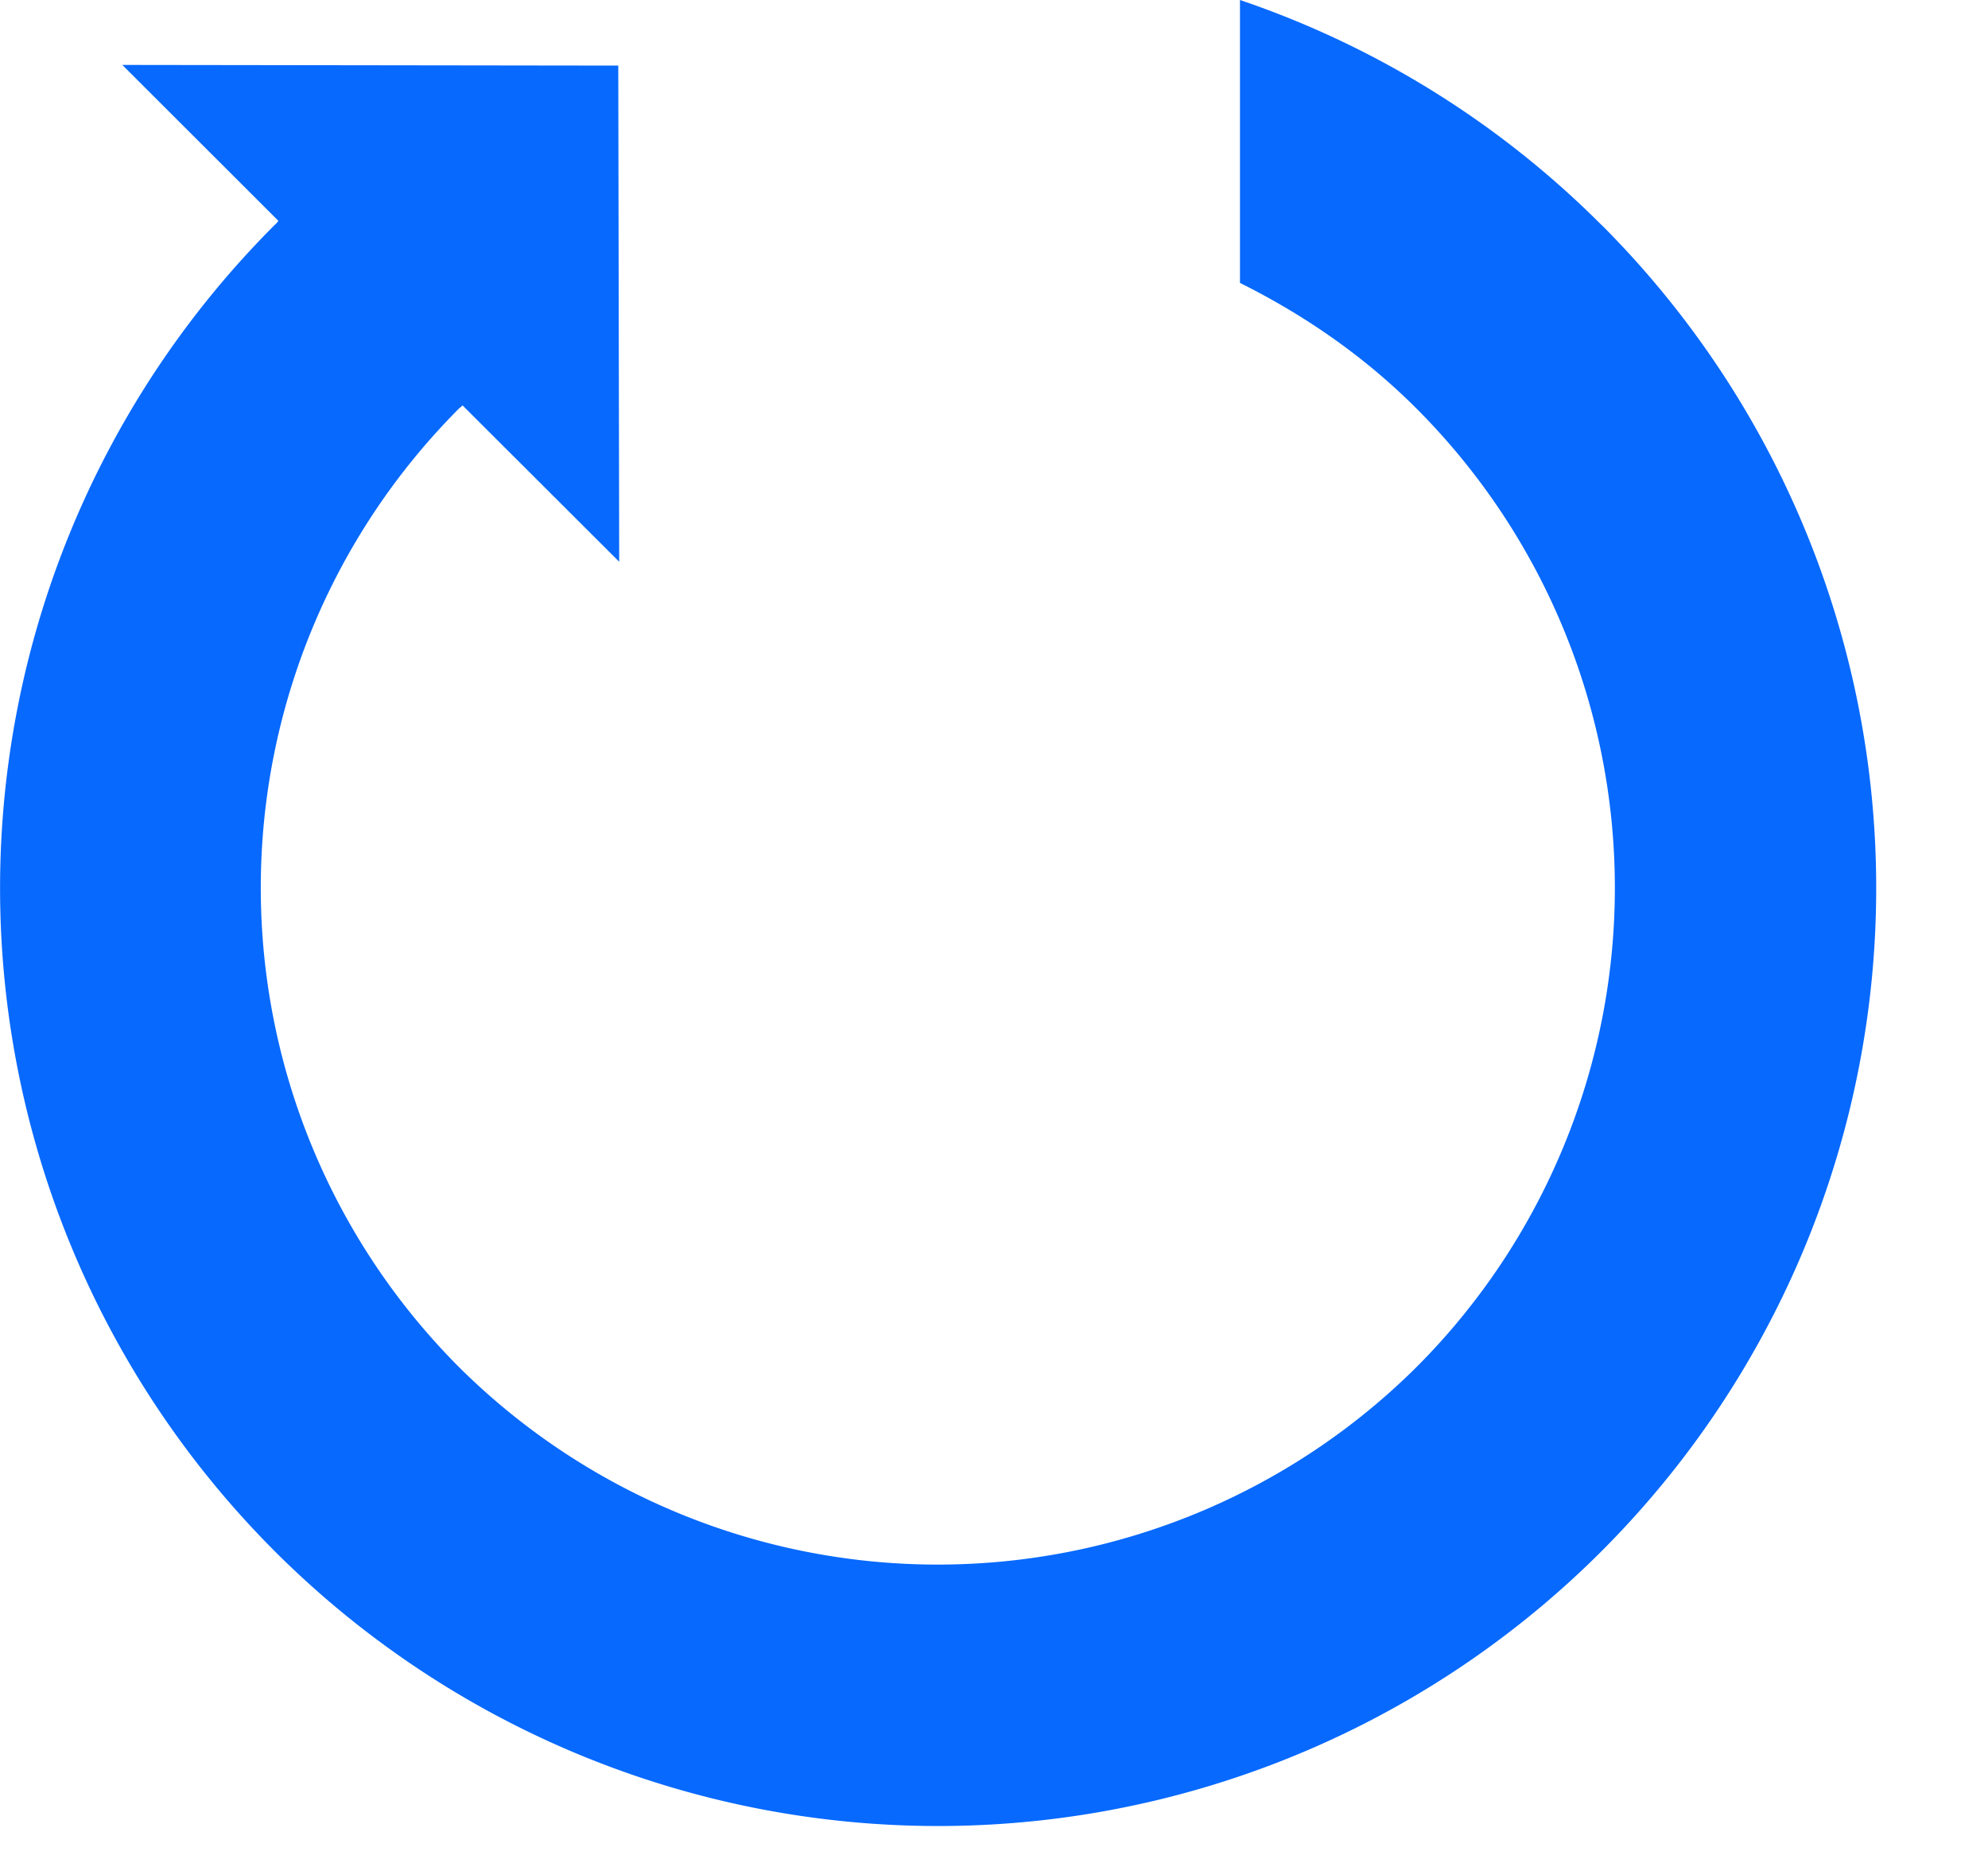 <svg xmlns="http://www.w3.org/2000/svg" width="15" height="14" viewBox="0 0 15 14"><g><g><path fill="#0769fe" d="M12.083 1.697A7.054 7.054 0 0 0 9.356 0v2.135c.48.239.935.55 1.334.95a5.118 5.118 0 0 1 0 7.229 5.123 5.123 0 0 1-7.229 0 5.121 5.121 0 0 1 0-7.229c.005-.006.021-.016.028-.025h.002l1.181 1.179L4.665.495.923.49 2.1 1.666a.118.118 0 0 1-.027.031 7.078 7.078 0 1 0 10.011 0z"/></g></g></svg>